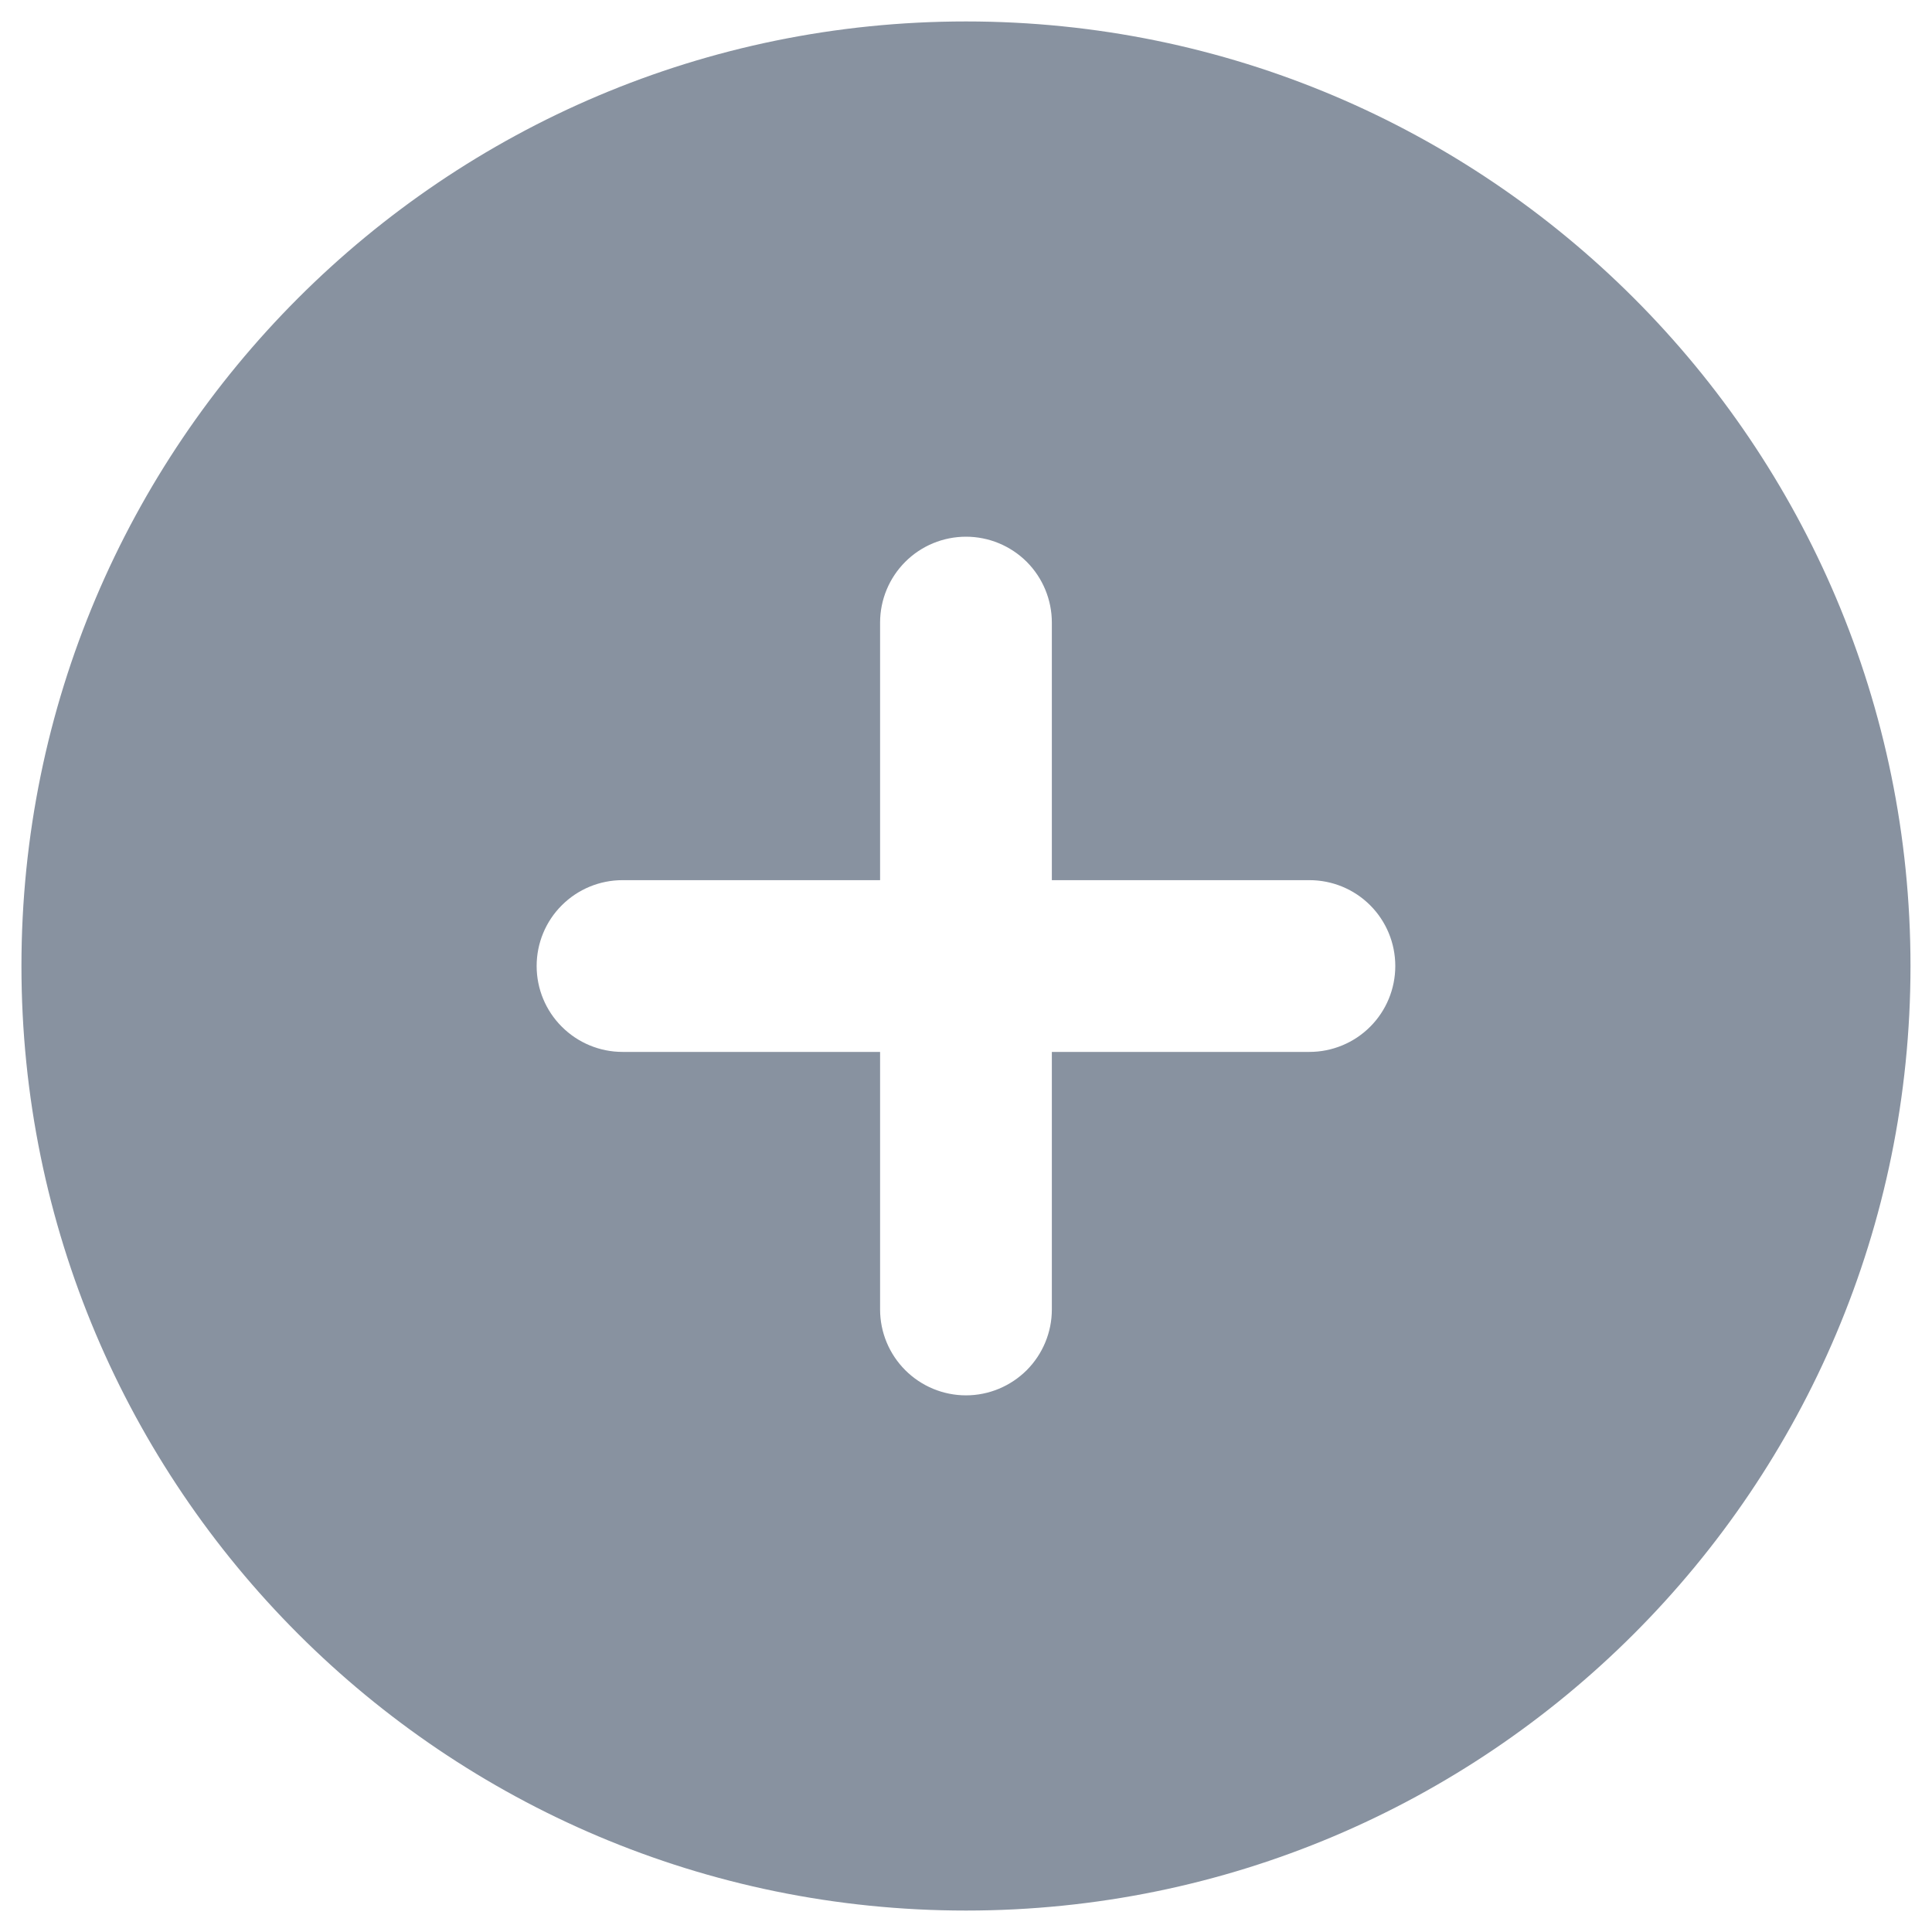 <svg
              width="30"
              height="30"
              viewBox="0 0 30 30"
              fill="none"
              xmlns="http://www.w3.org/2000/svg"
            >
              <path
                fillRule="evenodd"
                clipRule="evenodd"
                d="M15 0.333C6.9 0.333 0.333 6.9 0.333 15C0.333 23.1 6.9 29.667 15 29.667C23.1 29.667 29.666 23.1 29.666 15C29.666 6.9 23.1 0.333 15 0.333ZM16.333 20.334C16.333 20.687 16.192 21.026 15.943 21.276C15.692 21.526 15.353 21.667 15 21.667C14.646 21.667 14.307 21.526 14.057 21.276C13.807 21.026 13.666 20.687 13.666 20.334V16.334H9.666C9.313 16.334 8.974 16.193 8.724 15.943C8.473 15.693 8.333 15.354 8.333 15C8.333 14.646 8.473 14.307 8.724 14.057C8.974 13.807 9.313 13.667 9.666 13.667H13.666V9.667C13.666 9.313 13.807 8.974 14.057 8.724C14.307 8.474 14.646 8.334 15 8.334C15.353 8.334 15.692 8.474 15.943 8.724C16.192 8.974 16.333 9.313 16.333 9.667V13.667H20.333C20.687 13.667 21.026 13.807 21.276 14.057C21.526 14.307 21.666 14.646 21.666 15C21.666 15.354 21.526 15.693 21.276 15.943C21.026 16.193 20.687 16.334 20.333 16.334H16.333V20.334Z"
                fill="#8892A0"
              />
            </svg>